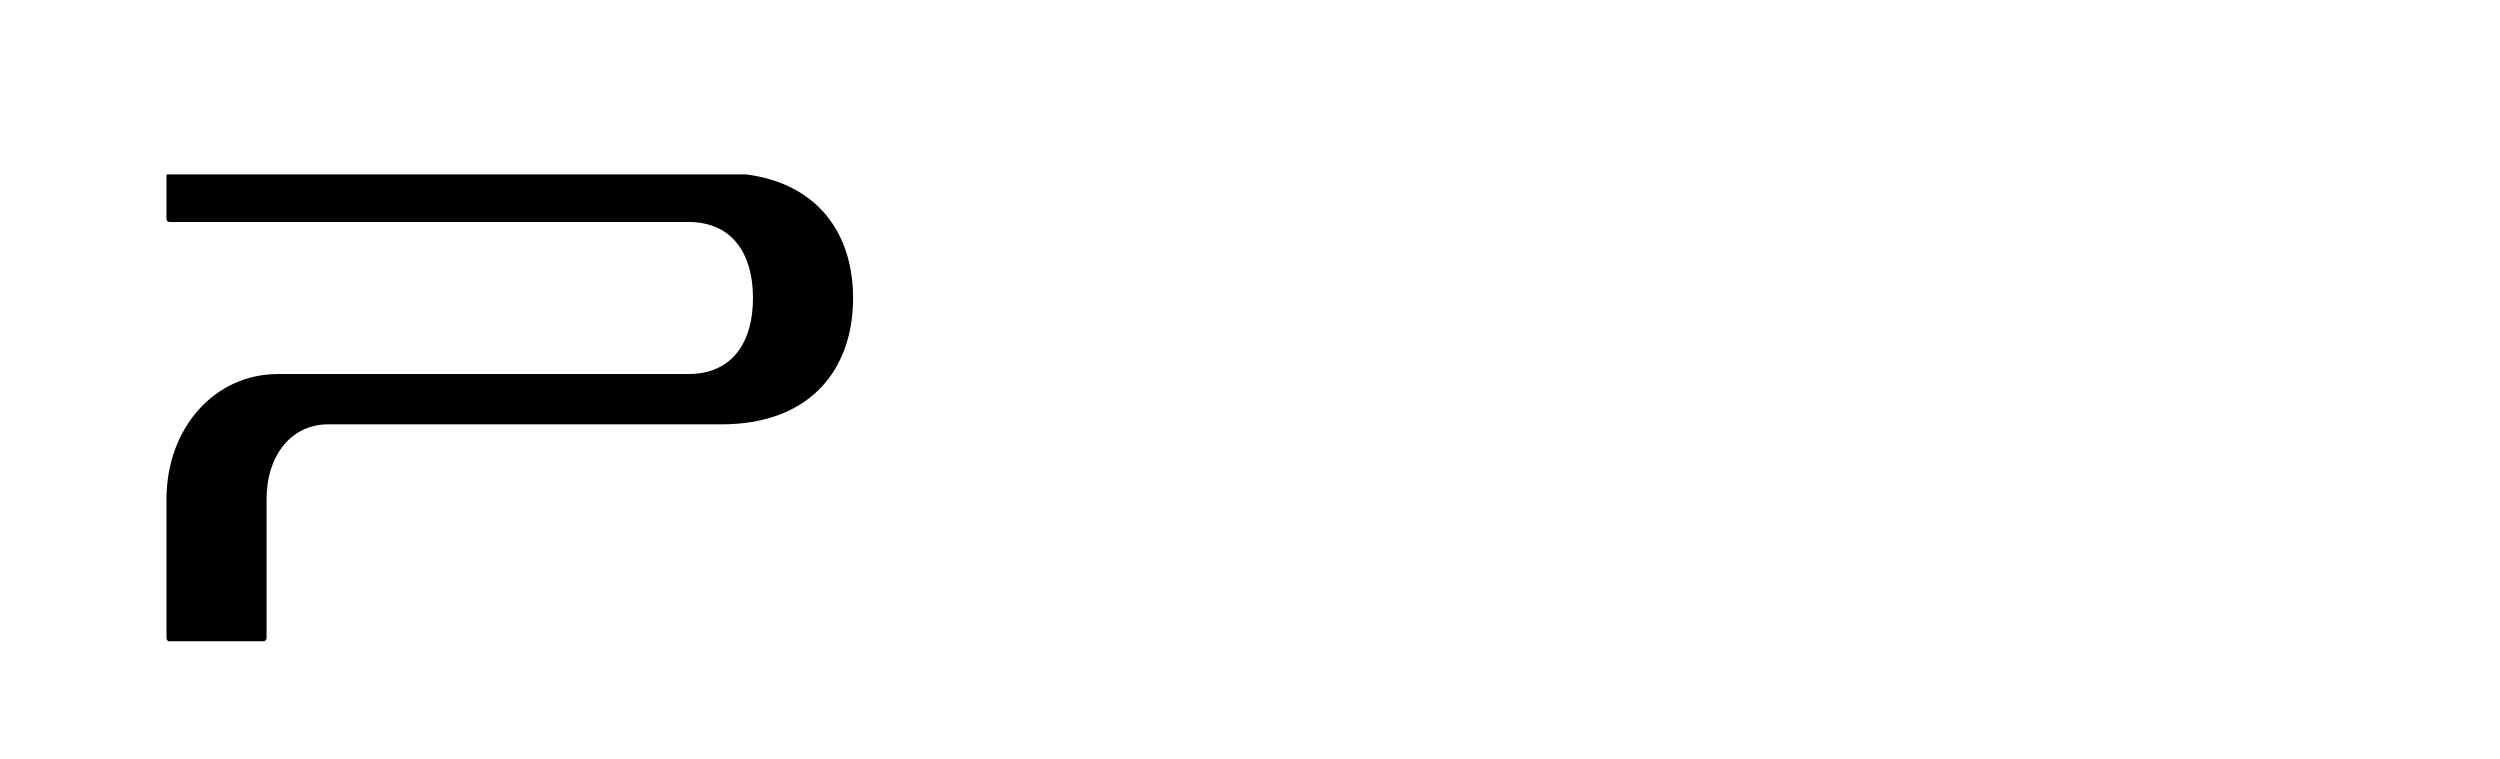 <svg version="1.1" id="Layer_1" xmlns="http://www.w3.org/2000/svg" xmlns:xlink="http://www.w3.org/1999/xlink" x="0px" y="0px" viewBox="0 0 1715.5 521" style="enable-background:new 0 0 1715.5 521;" xml:space="preserve"><style type="text/css">
	.st0{fill:none;}
</style><path d="M511.77,119.65H114.55c-0.11,0.25-0.31,0.44-0.31,0.76v29.65c0,1.5,0.75,2.26,2.24,2.26h355.79
	c30.24,0,44.43,21.77,44.43,52.17c0,30.4-14.19,52.17-44.43,52.17H190.77c-43.68,0-76.53,37.16-76.53,85.95v94.97
	c-0.01,1.22,0.52,2.16,1.52,2.47h0h65.53c1.01-0.4,1.67-1.39,1.64-2.48v-94.96c0-30.4,17.17-51.42,42.18-51.42h269.93
	c60.85,0,90.35-37.53,90.35-86.7C585.39,160.41,561.26,125.93,511.77,119.65z"/></svg>